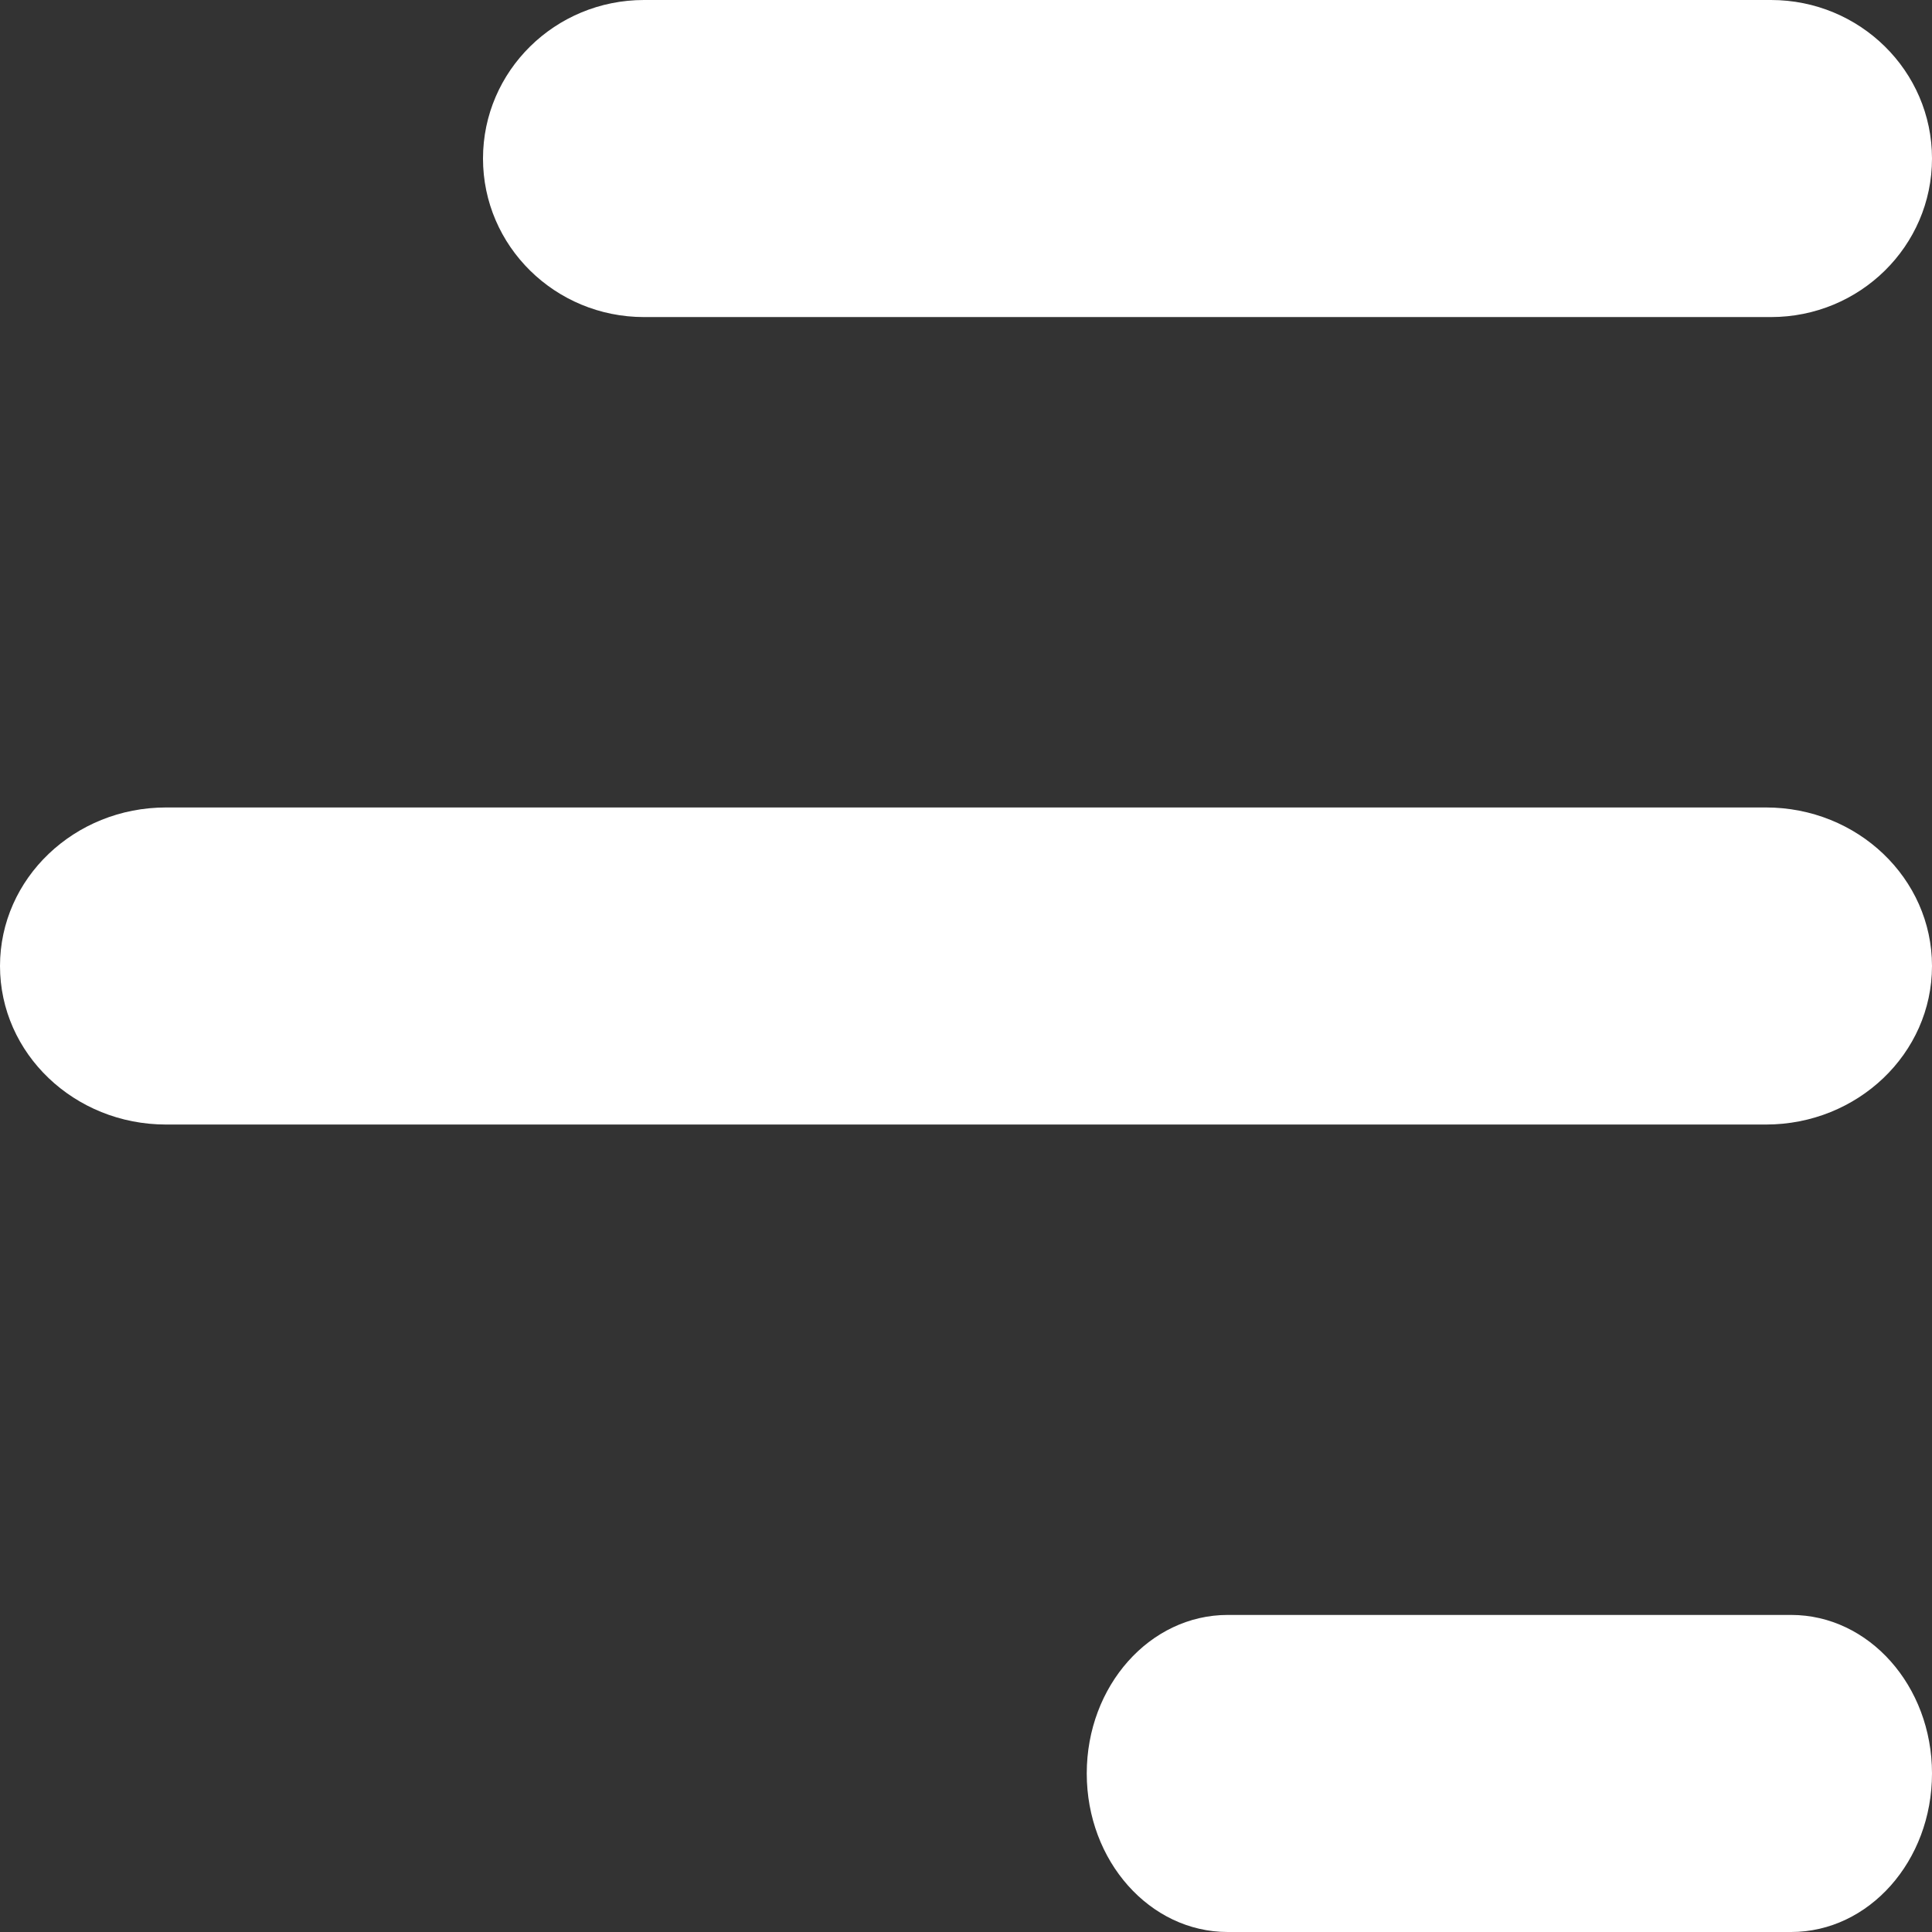 <?xml version="1.0" encoding="UTF-8"?>
<svg width="18px" height="18px" viewBox="0 0 18 18" version="1.1" xmlns="http://www.w3.org/2000/svg" xmlns:xlink="http://www.w3.org/1999/xlink">
    <rect x="0" y="0" width="18" height="18" fill="#333333" stroke="none"/>
    <!-- Generator: Sketch 43.2 (39069) - http://www.bohemiancoding.com/sketch -->
    <title>icon-menu</title>
    <desc>Created with Sketch.</desc>
    <defs></defs>
    <g id="Mobile" stroke="none" stroke-width="1" fill="none" fill-rule="evenodd">
        <g id="01-Home" transform="translate(-341, -16)" fill-rule="nonzero" fill="#FFFFFF">
            <g id="Header">
                <path d="M347.562,34 C348.287,34 348.875,33.339 348.875,32.523 C348.875,31.707 348.287,31.046 347.562,31.046 L342.312,31.046 C341.588,31.046 341,31.707 341,32.523 C341,33.339 341.588,34 342.312,34 L347.562,34 Z M357.453,26.477 C358.307,26.477 359,25.816 359,25 C359,24.184 358.307,23.523 357.453,23.523 L342.547,23.523 C341.693,23.523 341,24.184 341,25 C341,25.816 341.693,26.477 342.547,26.477 L357.453,26.477 Z M353,18.954 C353.828,18.954 354.5,18.293 354.5,17.477 C354.5,16.661 353.828,16 353,16 L342.5,16 C341.672,16 341,16.661 341,17.477 C341,18.293 341.672,18.954 342.5,18.954 L353,18.954 Z" id="icon-menu" transform="translate(350, 25) scale(-1, 1) translate(-350, -25) "></path>
            </g>
        </g>
    </g>
</svg>